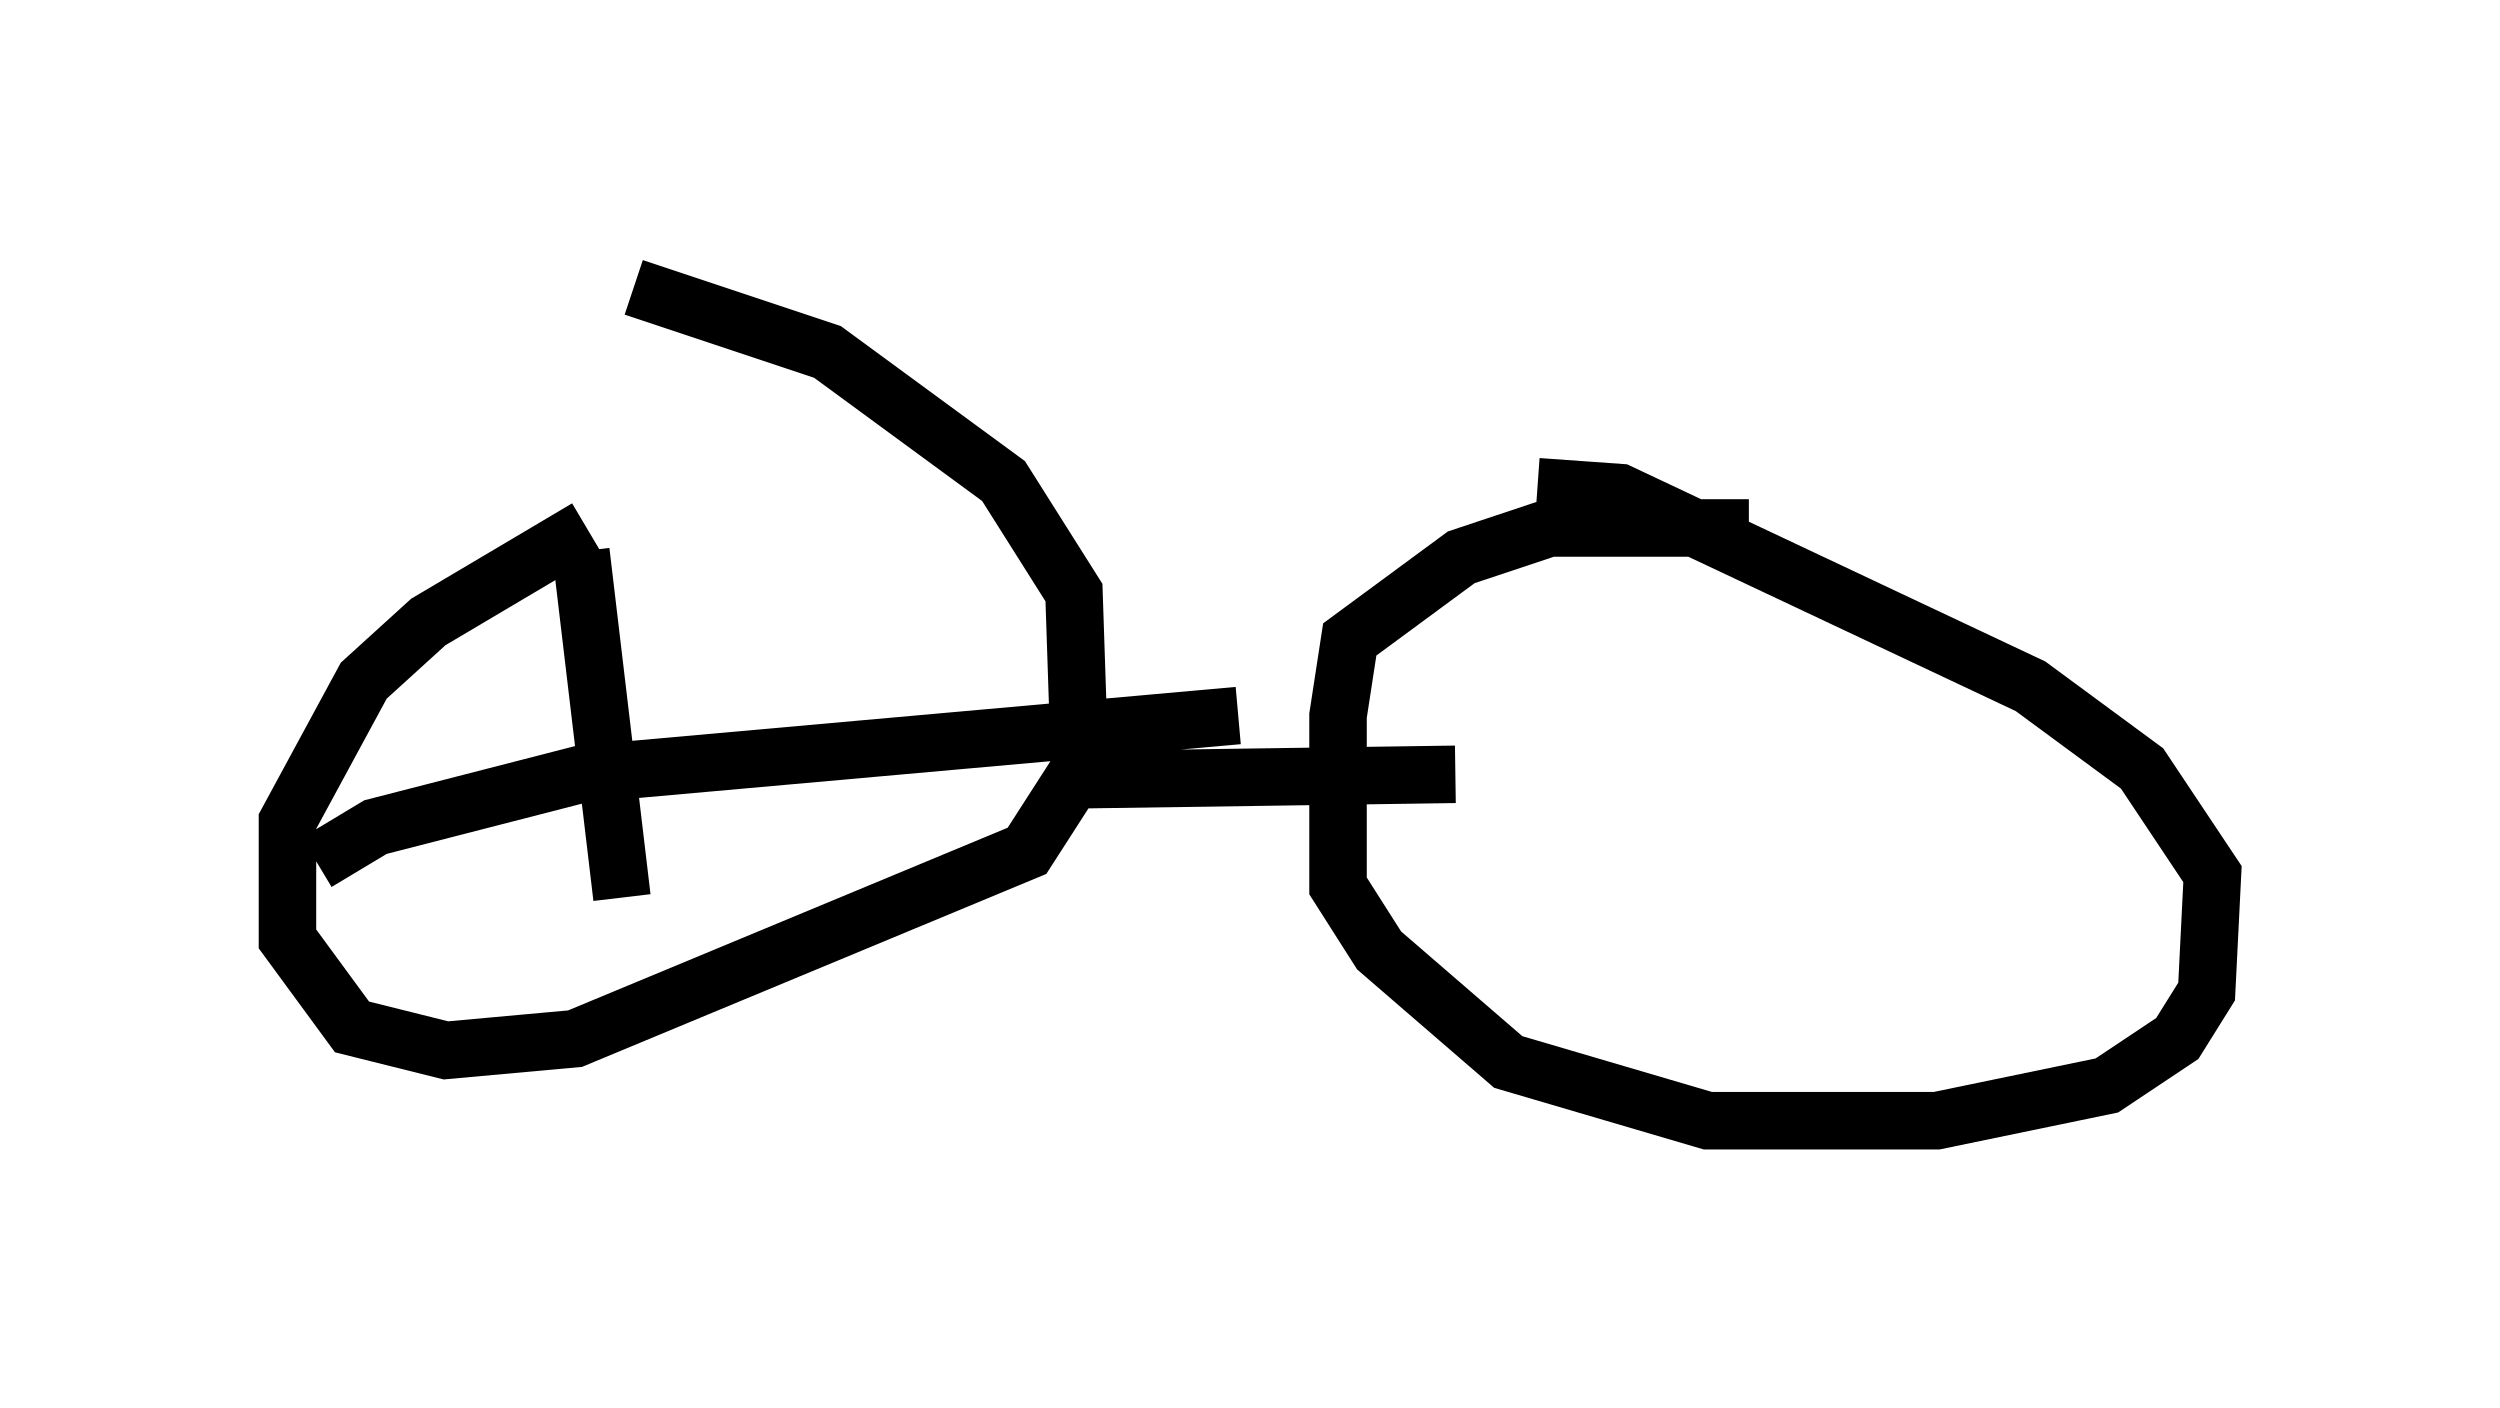 <?xml version="1.0" encoding="utf-8" ?>
<svg baseProfile="full" height="24.496" version="1.1" width="43.484" xmlns="http://www.w3.org/2000/svg" xmlns:ev="http://www.w3.org/2001/xml-events" xmlns:xlink="http://www.w3.org/1999/xlink"><defs /><rect fill="white" height="24.496" width="43.484" x="0" y="0" /><path d="M15.821, 7.96 m-5.615, 1.225 l-2.756, 1.633 -1.123, 1.021 l-1.327, 2.45 0.0, 2.042 l1.123, 1.531 1.633, 0.408 l2.246, -0.204 7.861, -3.267 l0.919, -1.429 -0.102, -3.063 l-1.225, -1.94 -3.063, -2.246 l-3.369, -1.123 m19.396, 4.185 l-3.471, 0.0 -1.531, 0.51 l-1.94, 1.429 -0.204, 1.327 l0.0, 2.96 0.715, 1.123 l2.246, 1.94 3.471, 1.021 l3.981, 0.0 2.96, -0.613 l1.225, -0.817 0.51, -0.817 l0.102, -2.042 -1.225, -1.838 l-1.94, -1.429 -7.146, -3.369 l-1.429, -0.102 m-8.473, 5.104 l7.044, -0.102 m-15.211, -3.879 l0.715, 6.023 m-5.308, -0.613 l1.021, -0.613 3.573, -0.919 l11.433, -1.021 " fill="none" stroke="black" stroke-width="1" /></svg>